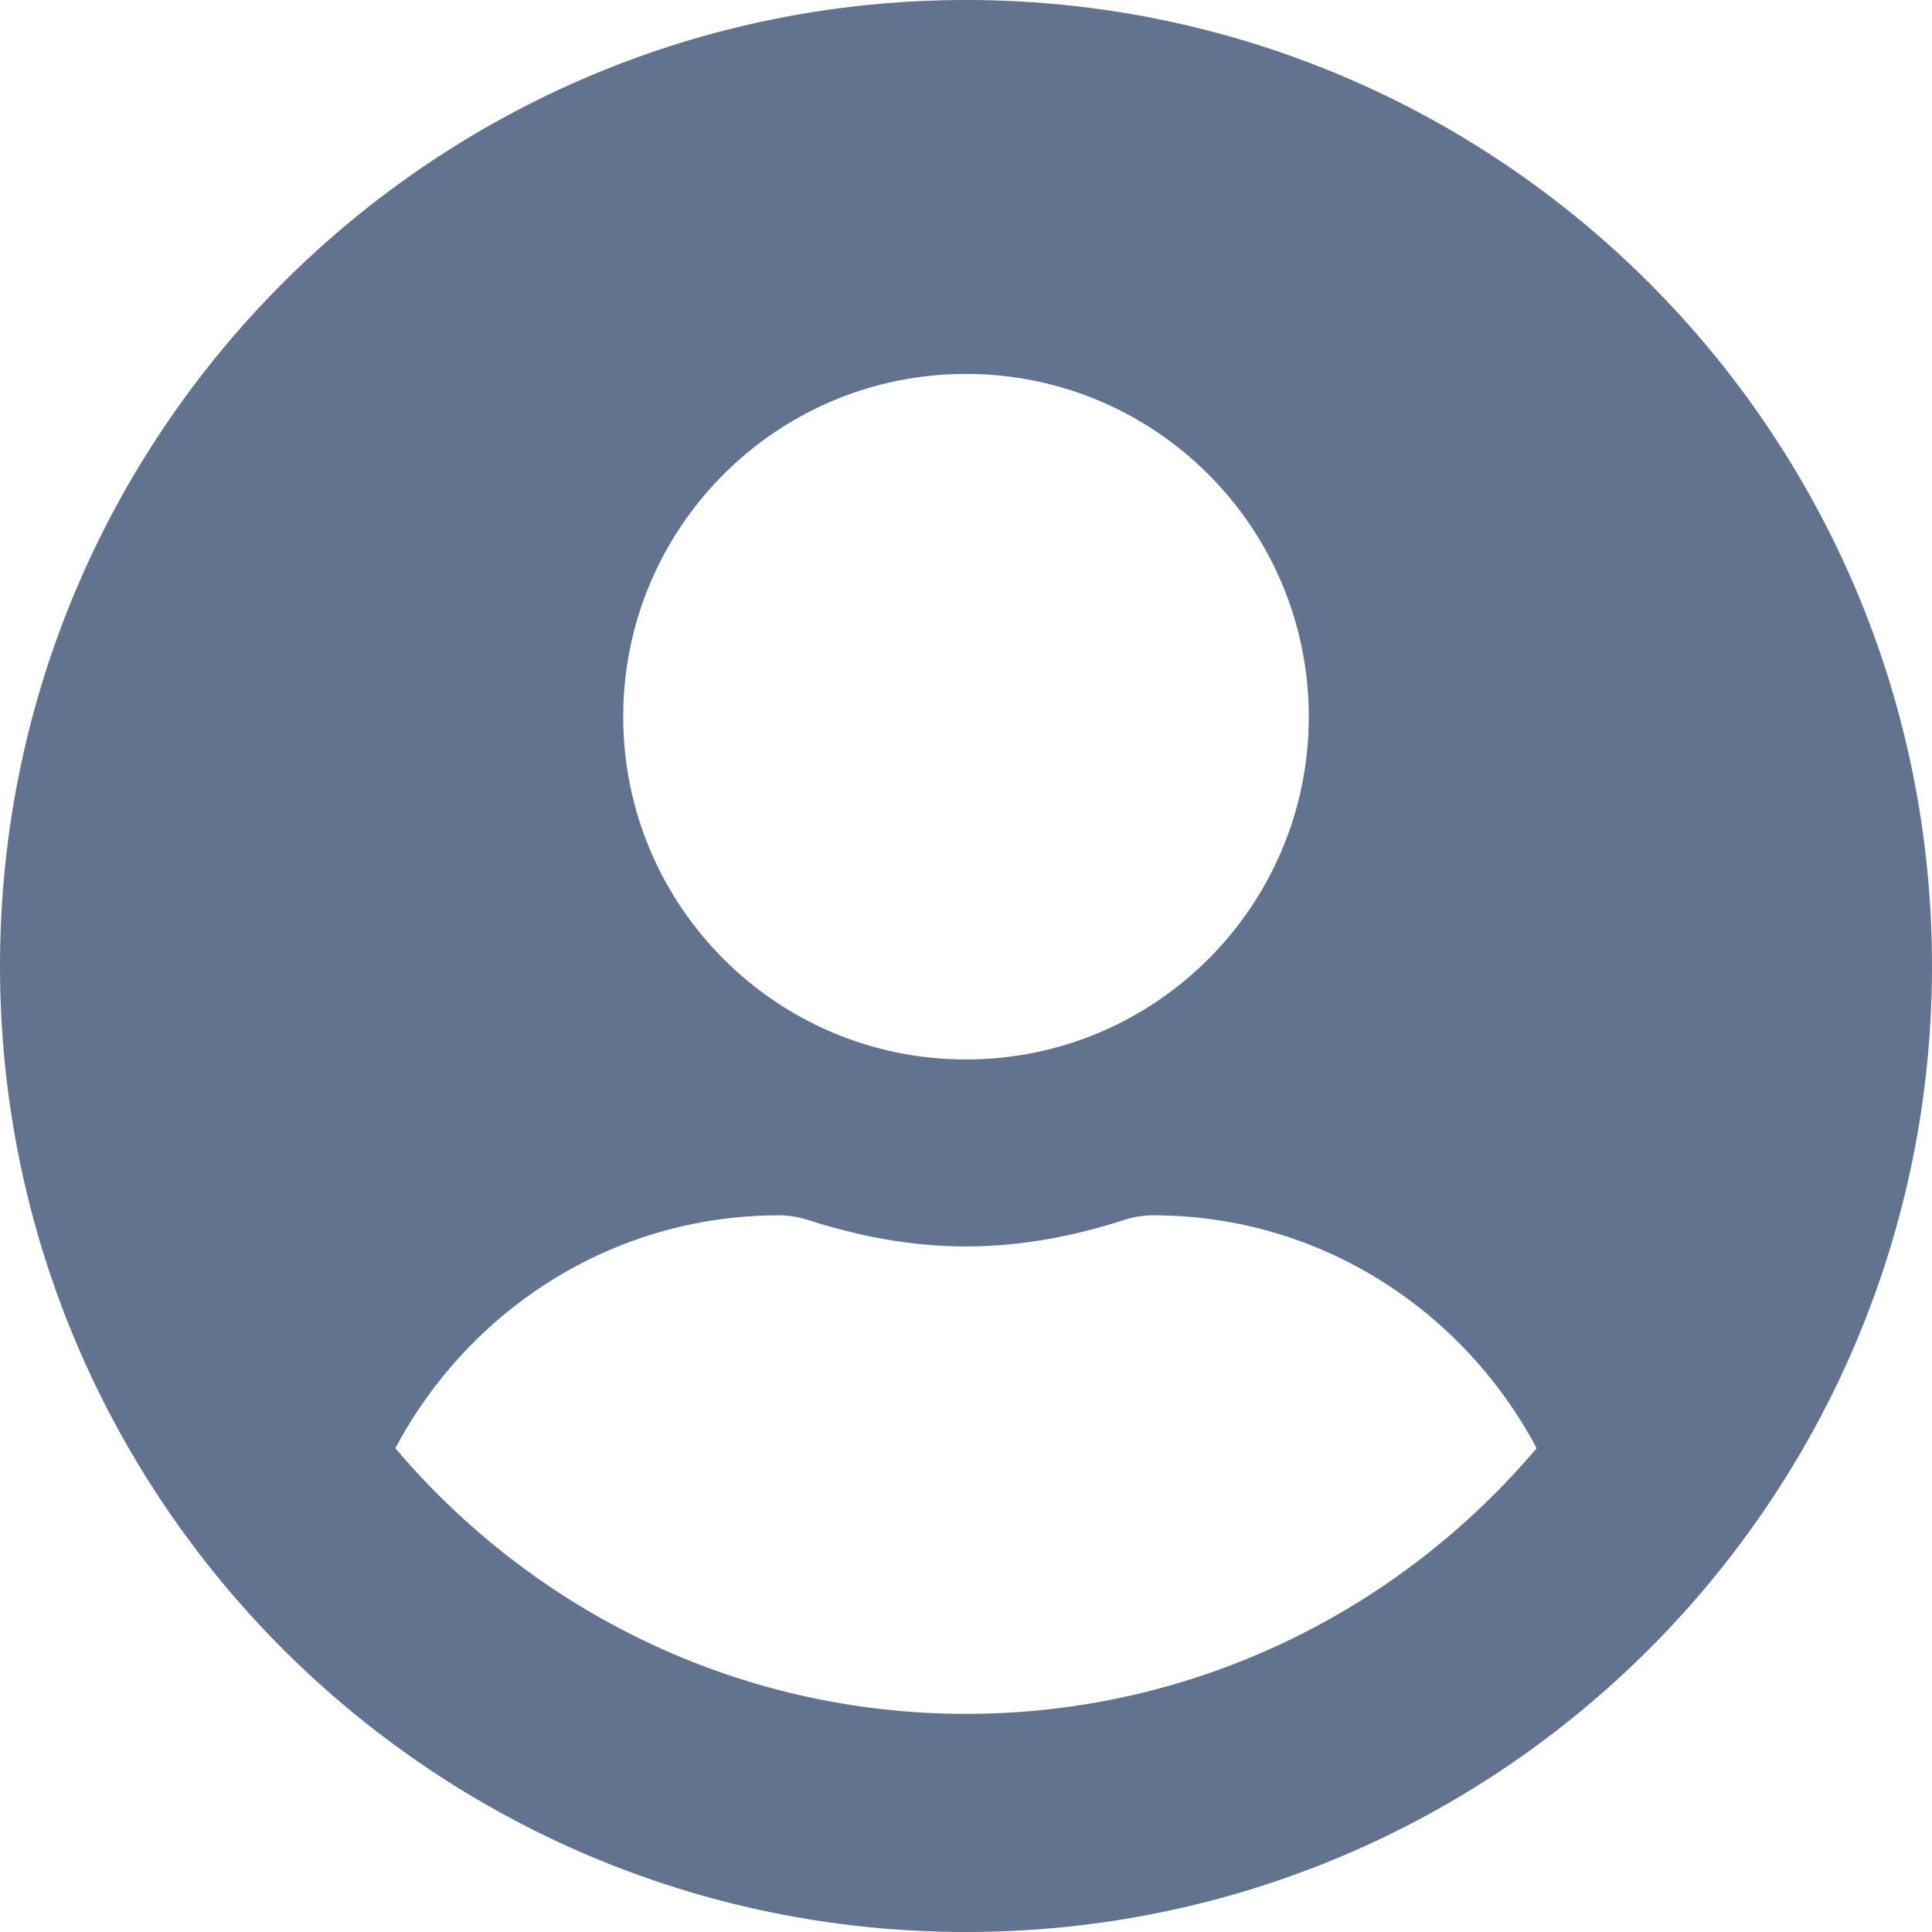 <svg width="50" height="50" viewBox="0 0 50 50" fill="none" xmlns="http://www.w3.org/2000/svg">
<path d="M25 0C11.19 0 0 11.19 0 25C0 38.81 11.19 50 25 50C38.81 50 50 38.81 50 25C50 11.19 38.81 0 25 0ZM25 9.677C29.899 9.677 33.871 13.649 33.871 18.548C33.871 23.448 29.899 27.419 25 27.419C20.101 27.419 16.129 23.448 16.129 18.548C16.129 13.649 20.101 9.677 25 9.677ZM25 44.355C19.083 44.355 13.78 41.673 10.232 37.48C12.127 33.911 15.837 31.452 20.161 31.452C20.403 31.452 20.645 31.492 20.877 31.562C22.188 31.986 23.558 32.258 25 32.258C26.442 32.258 27.823 31.986 29.123 31.562C29.355 31.492 29.597 31.452 29.839 31.452C34.163 31.452 37.873 33.911 39.768 37.48C36.22 41.673 30.917 44.355 25 44.355Z" fill="#61738E"/>
</svg>
